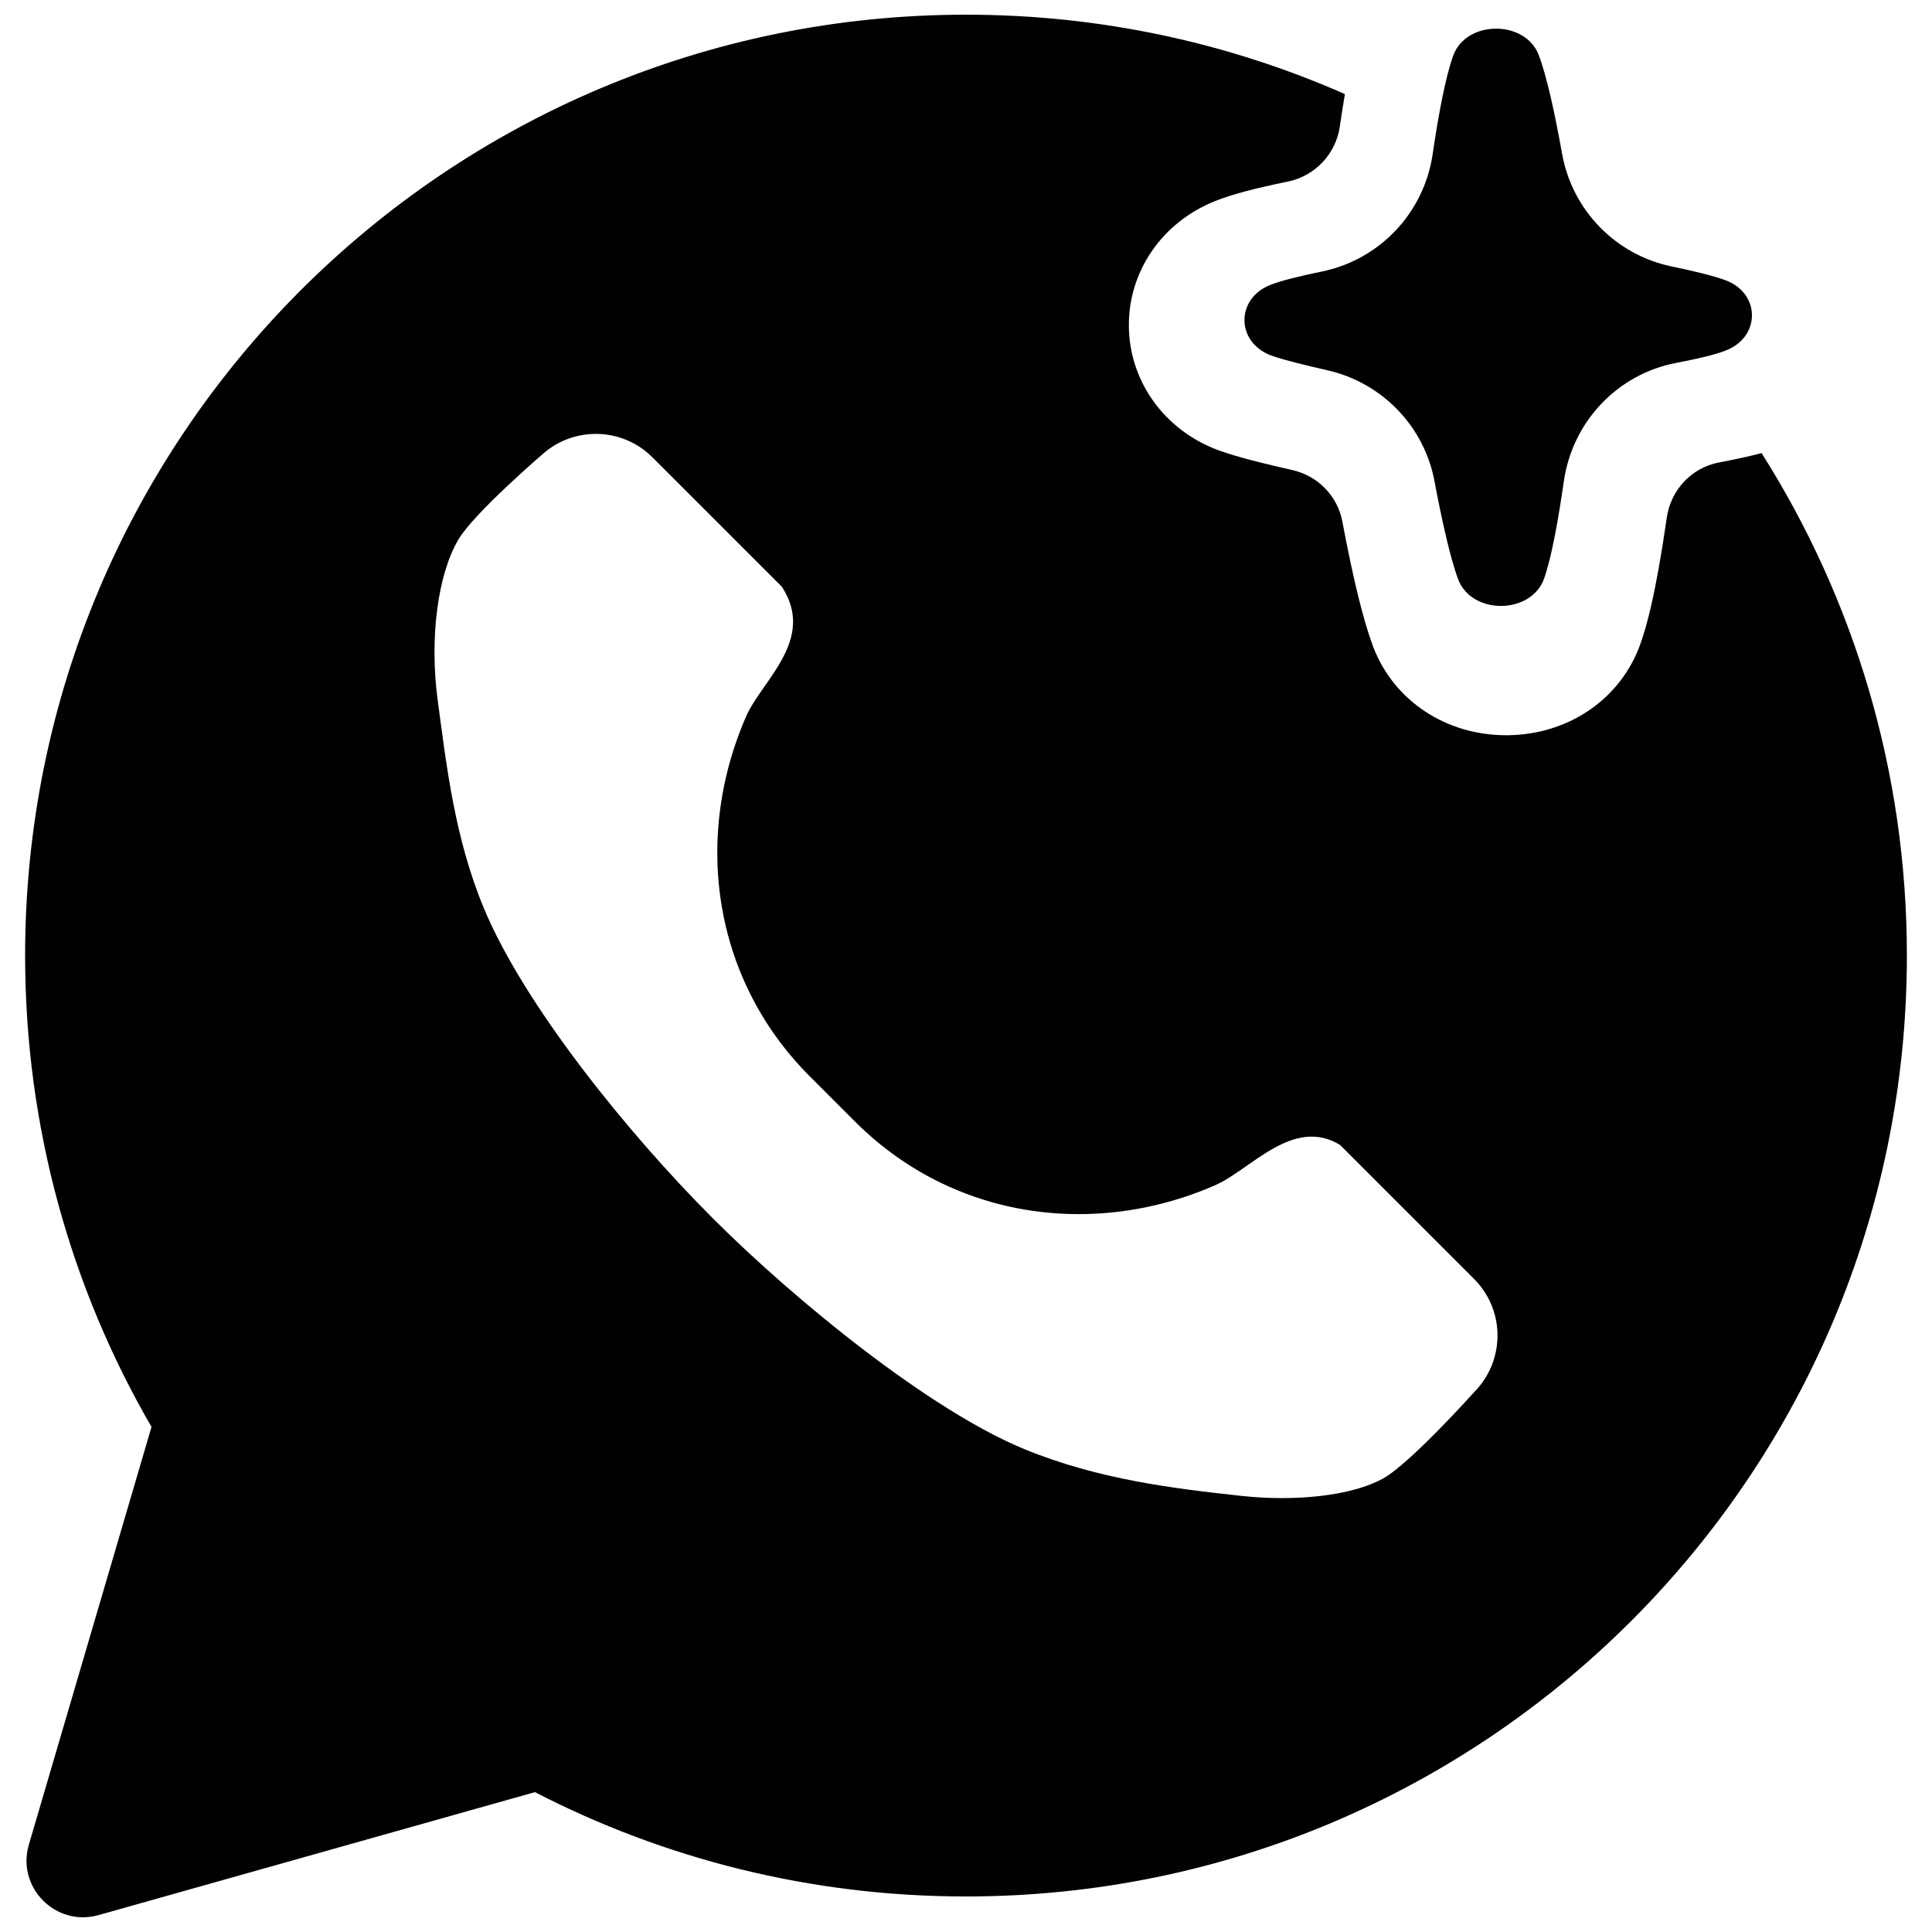 <?xml version="1.0" encoding="UTF-8"?><svg id="_ícones" xmlns="http://www.w3.org/2000/svg" viewBox="0 0 1000 1000"><defs><style>.cls-1{fill:#010101;}</style></defs><path class="cls-1" d="m911.8,234.53c-5.86,1.53-12.69,3.04-20.68,4.58l-.53.1c-.33.06-.66.13-1,.19-14.02,2.71-24.81,14.18-26.88,28.59-5.81,40.38-10.56,56.57-13.62,65.24l-.04.13c-10.09,28.28-36.96,46.8-68.46,47.19-.34,0-.68,0-1.02,0-31.14,0-58.05-17.8-68.74-45.59l-.17-.46c-5.04-13.52-10.23-34.63-15.85-64.53-2.49-13.22-12.66-23.7-25.92-26.68-23.57-5.31-33.05-8.37-38.13-10.2l-.63-.24c-27.61-10.44-45.6-35.59-45.83-64.06-.24-28.44,17.31-53.85,44.68-64.73,8.47-3.38,20.09-6.49,37.67-10.09,13.96-2.86,24.74-14.24,26.81-28.33l.1-.67c.05-.35.1-.69.15-1.04.83-5.52,1.63-10.58,2.41-15.23-60-26.43-126.34-41.1-196.11-41.1C231.04,7.61,13,225.65,13,494.61c0,88.9,23.82,172.23,65.42,243.96l-63.48,216.21c-6.5,22.11,13.89,42.72,36.07,36.47l225.88-63.64c66.84,34.51,142.71,54,223.11,54,268.96,0,487-218.04,487-487,0-95.64-27.57-184.84-75.2-260.08Zm-138.12,467.55c-.87,3.29-2.17,6.51-3.89,9.52-1.8,3.22-4.06,6.25-6.8,8.99,0,0-32.86,36.69-46.99,44.61-16.12,9.02-45.35,12.13-73.35,9.08-35.17-3.83-74.06-8.48-112.31-24.16-48.76-19.98-118.31-76.46-161.26-119.41-45.02-45.03-97.94-111.01-118.53-160.38-15.23-36.5-19.42-73.9-23.98-107.73-4.37-32.39.02-65.25,10.69-83.34,8.15-13.8,44.01-44.6,45.15-45.53,4.57-3.69,9.77-6.28,15.2-7.72,13.83-3.74,29.21-.17,40.08,10.69l67.01,67.01c17.83,27.34-10.44,48.57-18.51,67.09-20.2,46.26-20.21,98.53,1.89,143.18,7.68,15.5,18.02,30.1,31.13,43.2l23.3,23.31c13.47,13.46,28.53,24.04,44.55,31.78,44.35,21.45,96.04,21.23,141.83,1.24,18.51-8.08,40.35-35.74,64.72-20.89l69.38,69.38c10.87,10.87,14.43,26.25,10.68,40.08Z"/><path class="cls-1" d="m893.47,181.34c-5.31,2.14-14.46,4.29-24.66,6.26-.38.07-.76.15-1.15.22-30.5,5.79-53.79,30.5-58.21,61.23-2.8,19.47-6.33,39.4-10.22,50.4-6.66,18.67-37.35,18.99-44.48.46-4.24-11.38-8.65-31.66-12.27-50.88-5.37-28.52-27.25-51.04-55.56-57.41-11.89-2.68-22.98-5.45-29.07-7.65-18.12-6.85-18.35-29.34-.37-36.49,5.58-2.23,15.6-4.65,26.62-6.91,30.02-6.15,52.97-30.39,57.43-60.71.07-.46.13-.92.2-1.38,2.85-19.13,6.44-38.66,10.43-49.59,6.51-18.51,37.22-18.82,44.26-.46,4.35,11.36,8.64,31.69,12.11,51.13,5.22,29.21,27.68,52.33,56.73,58.36,11.39,2.36,21.9,4.88,27.82,7.12,18.12,6.66,18.35,29.26.37,36.29Z"/></svg>